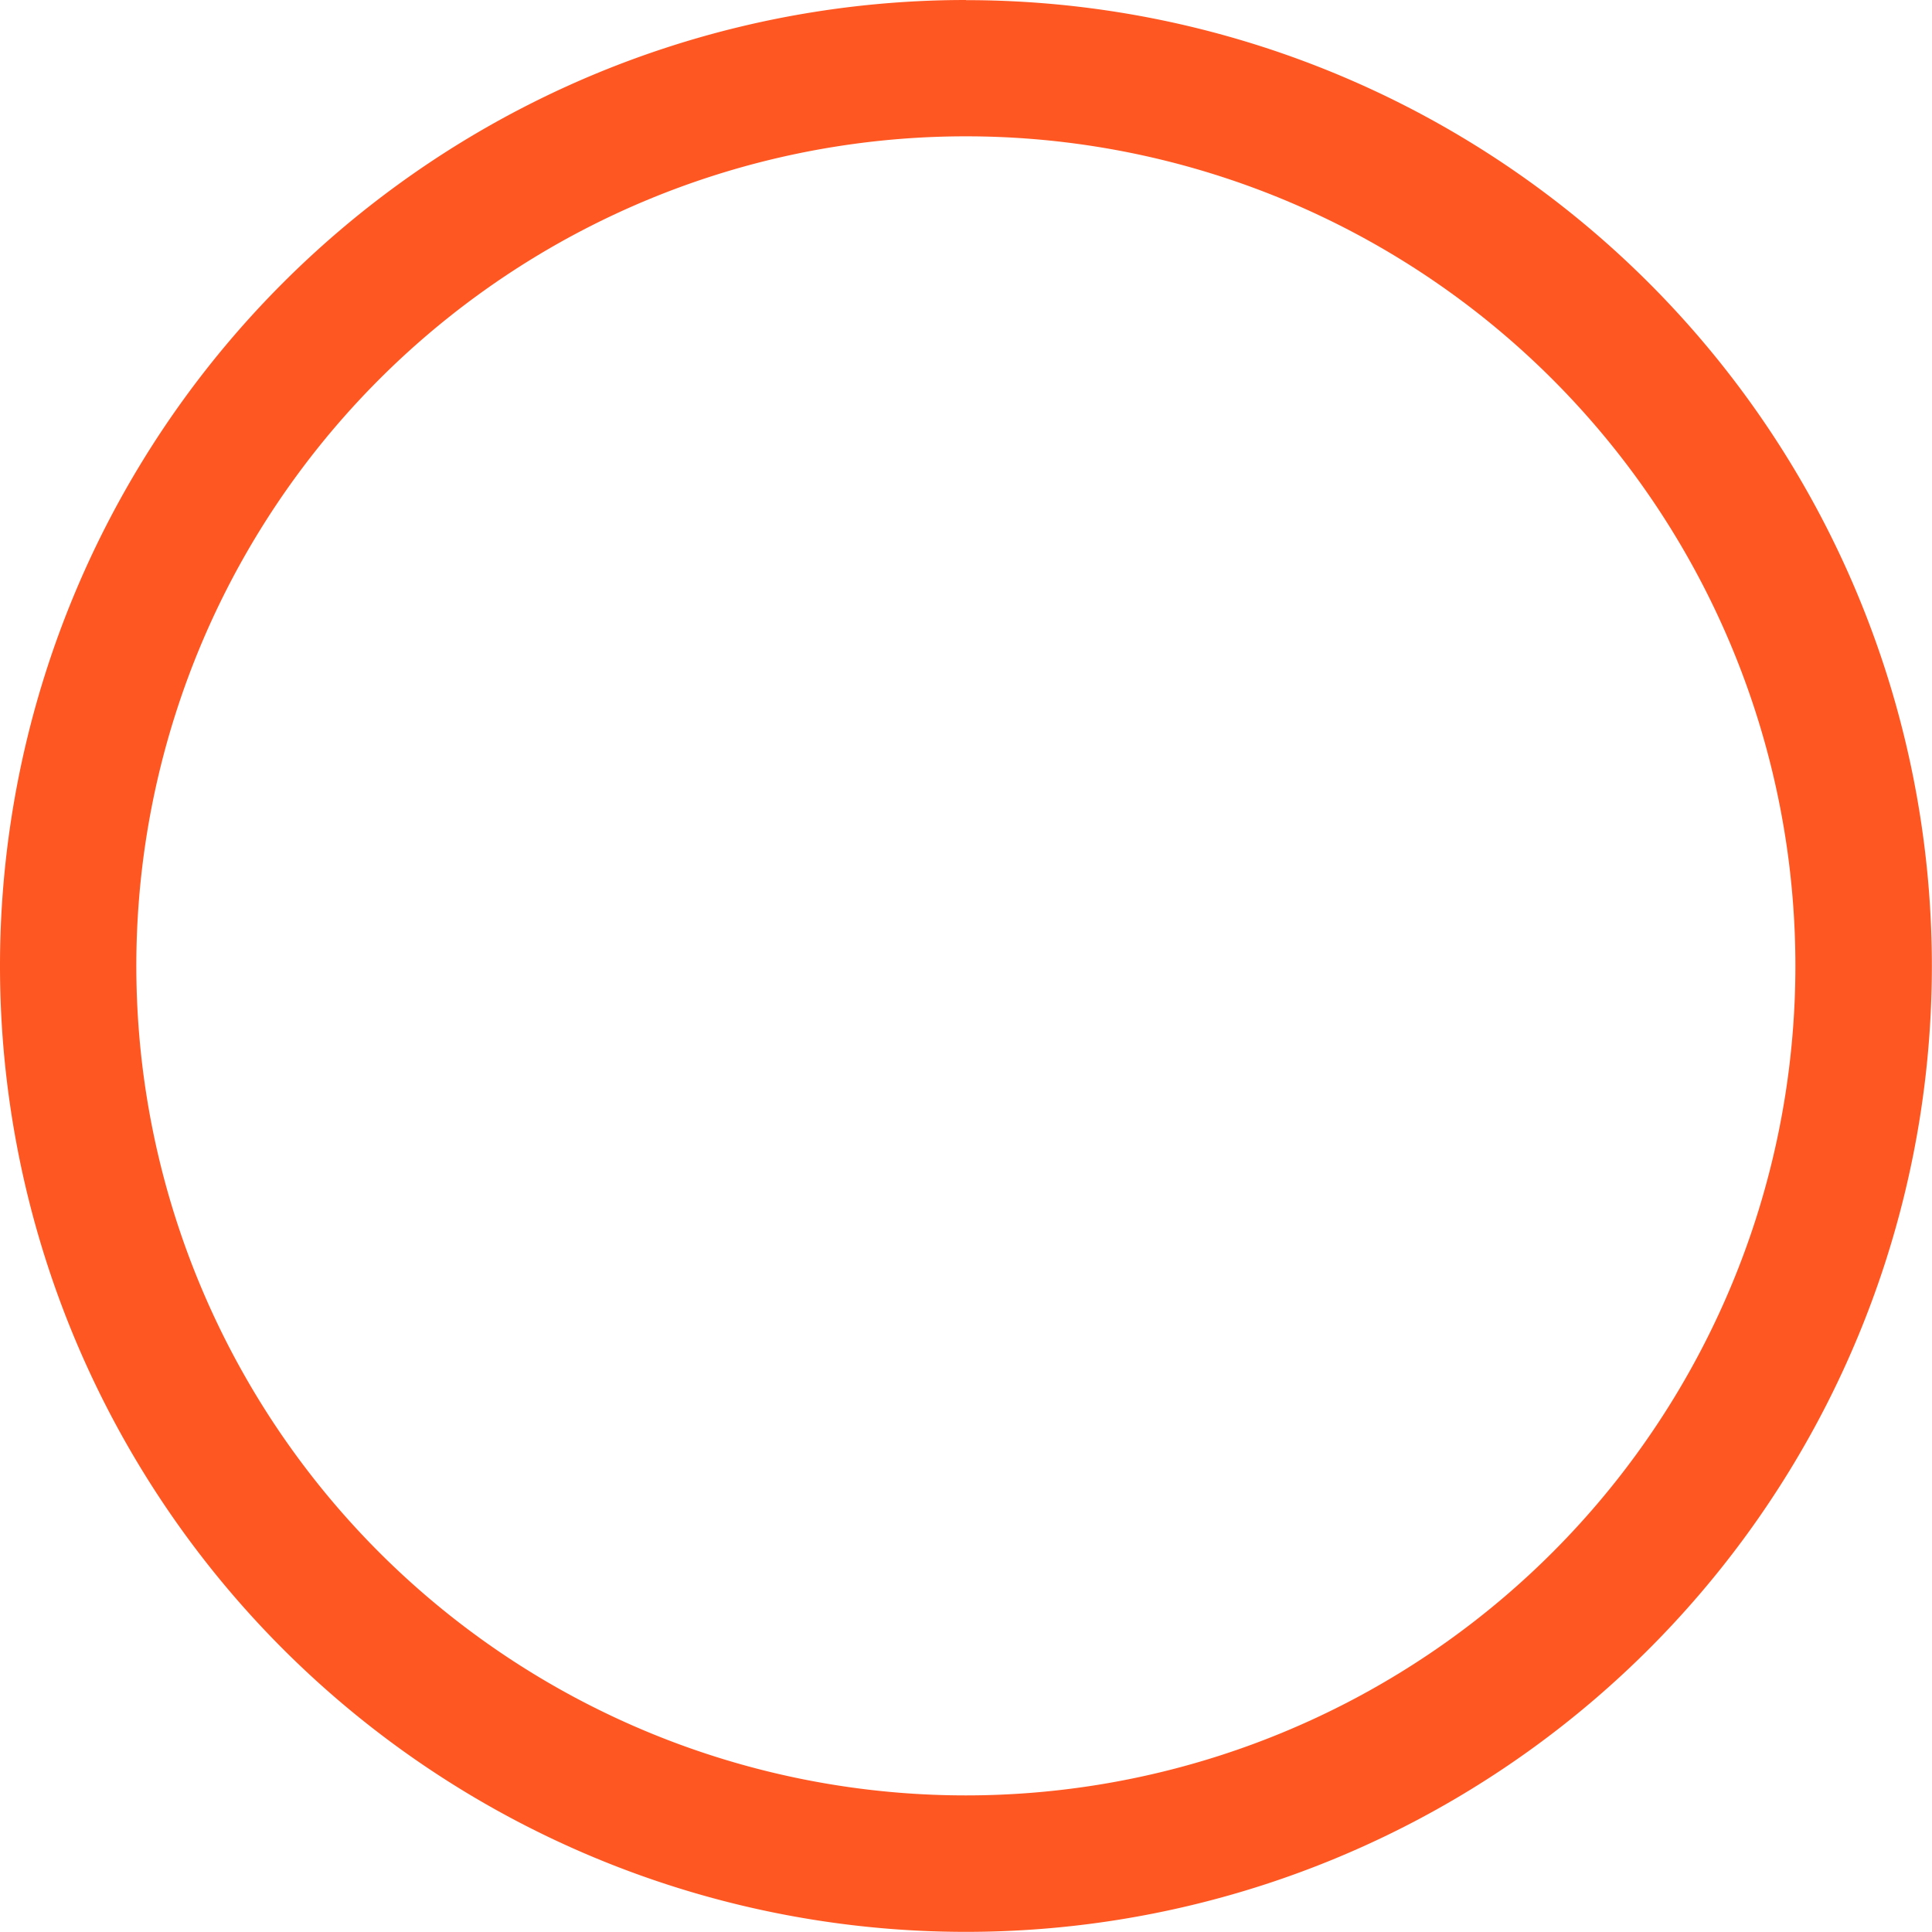 <svg xmlns="http://www.w3.org/2000/svg" class="si" viewBox="0 0 14.002 14.002">
    <g fill="#808080" stroke="none" stroke-width="1px">
        <title id="bvsi-zero-c-title" fill="#808080" stroke="none" stroke-width="1px">
            icon c
        </title>
        <path fill="#ff5722" stroke="none" stroke-width="1px" d="M7 0a7 7 0 1 0 .001 14.001 7 7 0 0 0 0-14zm0 13.012A6.012 6.012 0 1 1 7 .988a6.012 6.012 0 0 1 0 12.024z"/>
    </g>
</svg>
